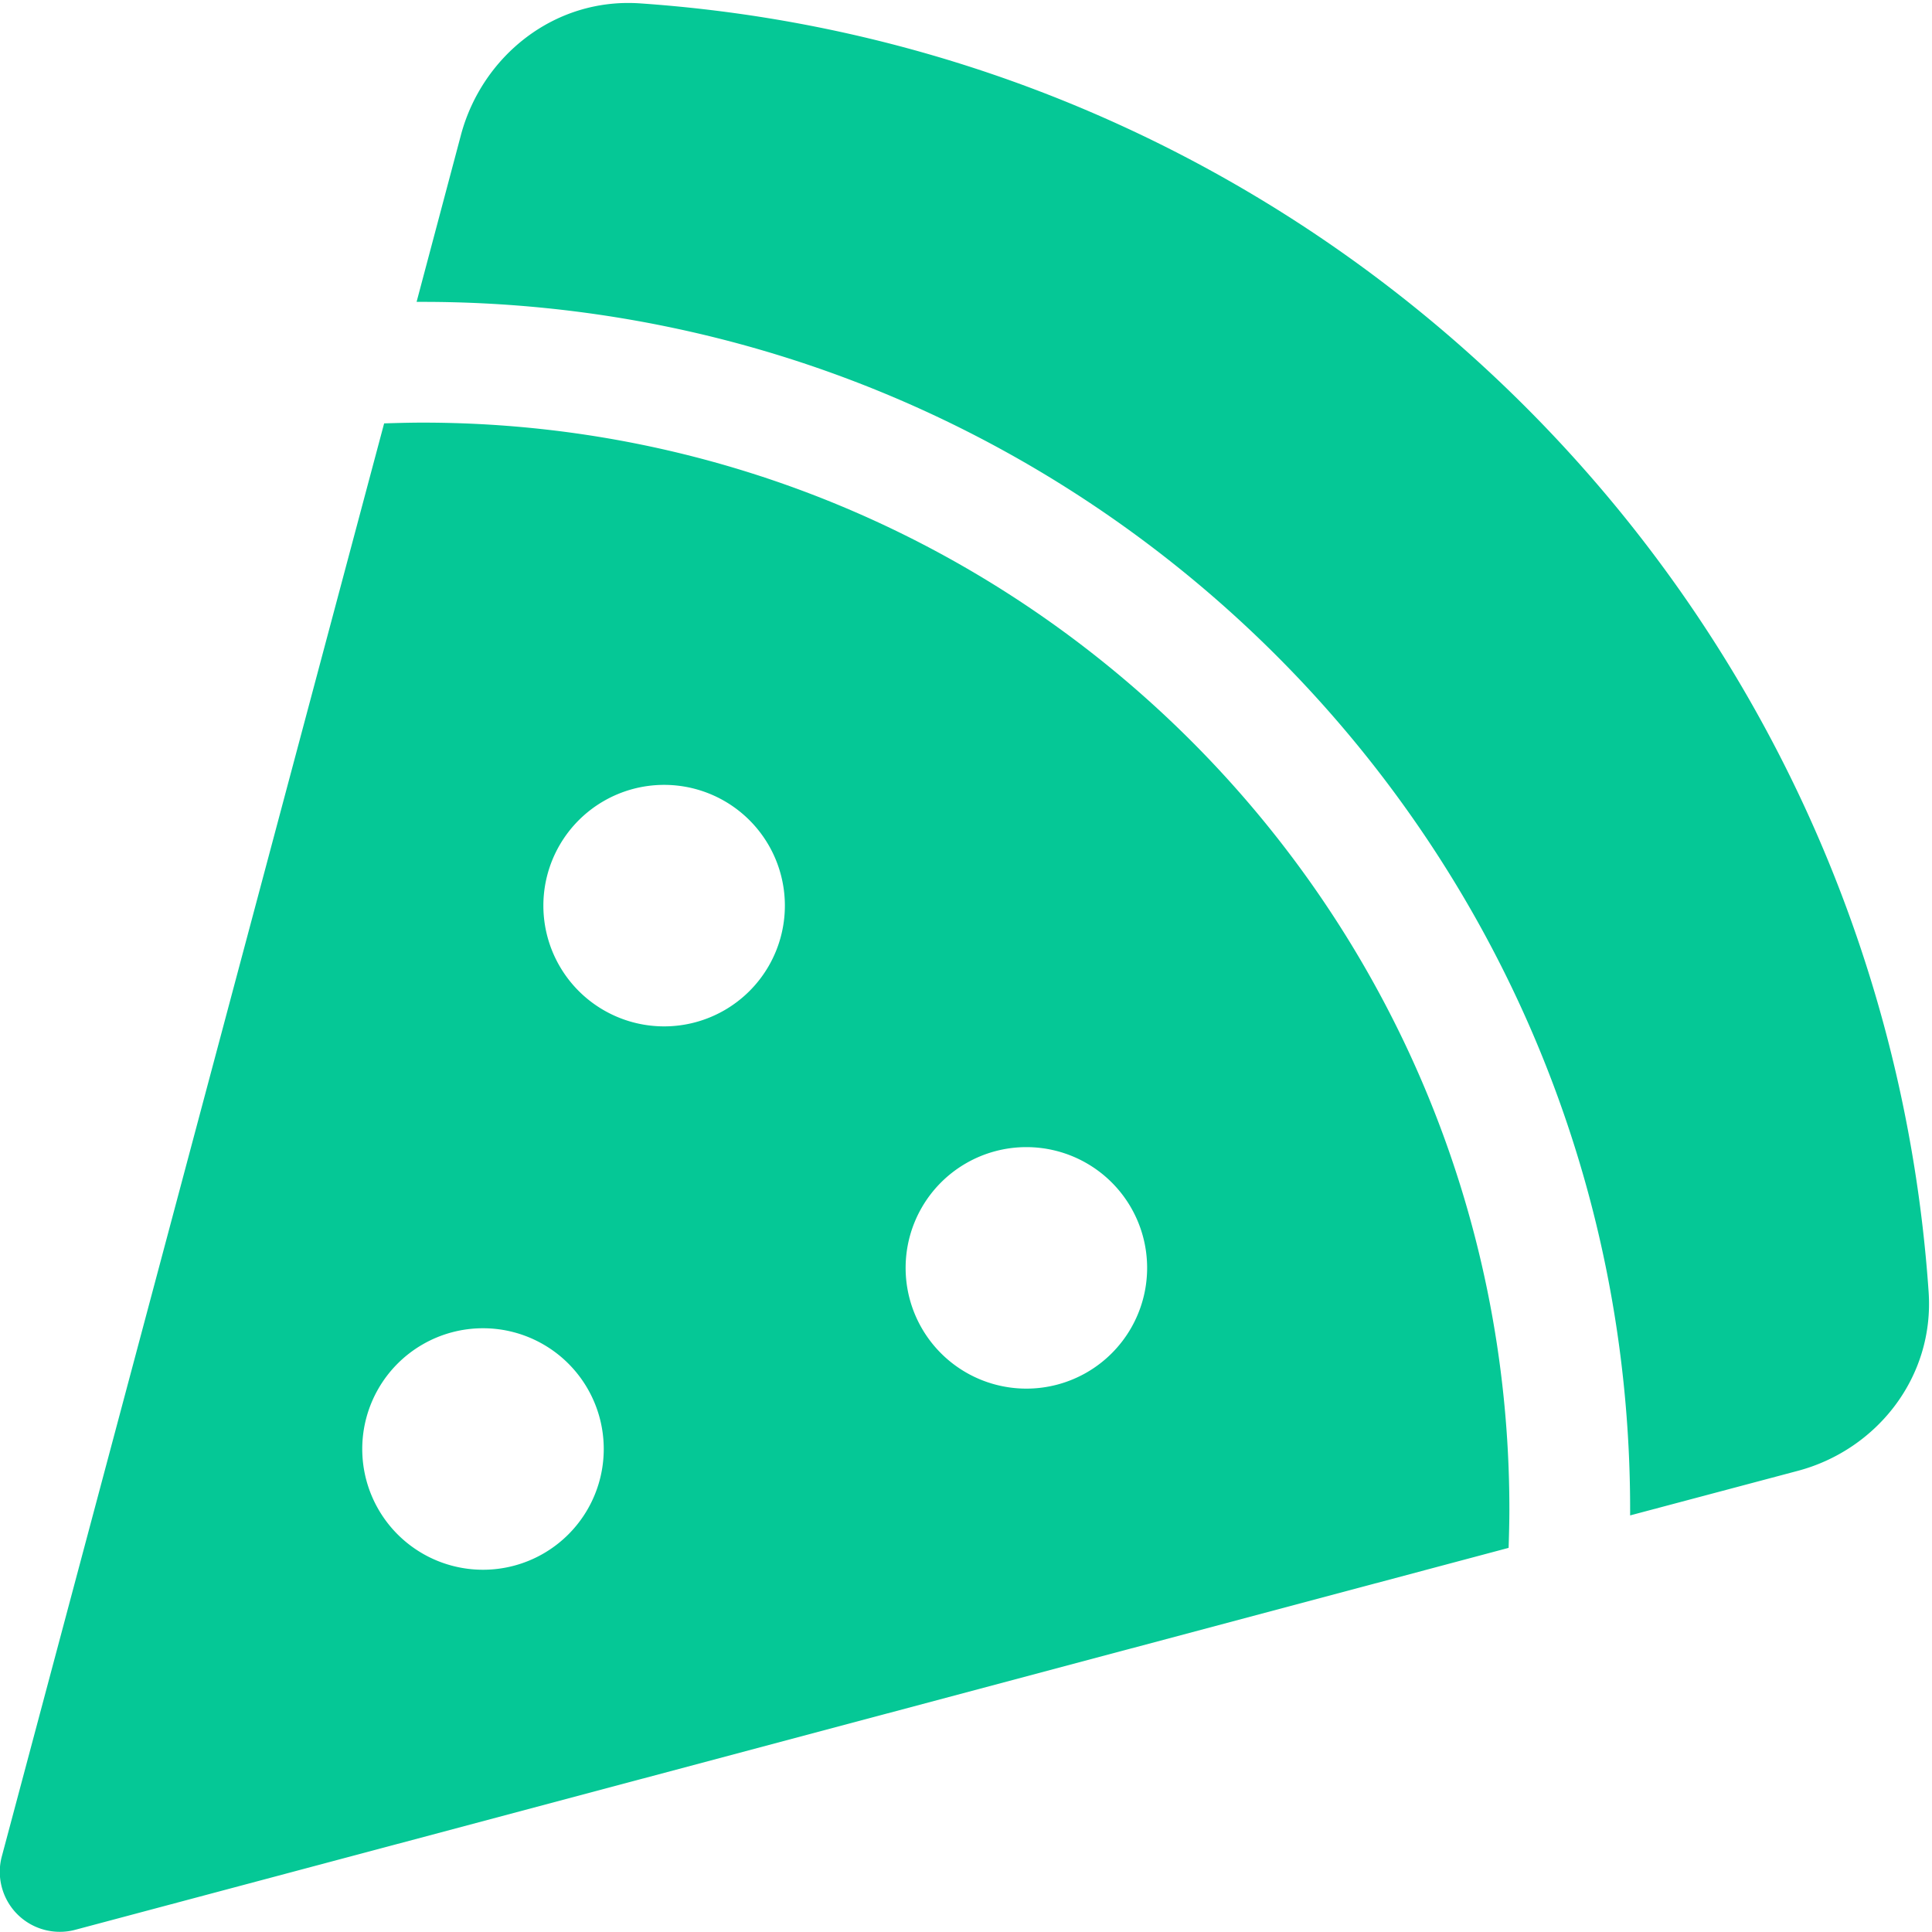 <svg xmlns="http://www.w3.org/2000/svg" viewBox="0 0 512 512"><path d="M169.7 .9c-22.8-1.6-41.9 14-47.5 34.7L110.4 80c.5 0 1.1 0 1.6 0c176.7 0 320 143.3 320 320c0 .5 0 1.1 0 1.6l44.4-11.8c20.8-5.5 36.3-24.7 34.7-47.5C498.5 159.5 352.5 13.5 169.7 .9zM399.8 410.2c.1-3.4 .2-6.8 .2-10.2c0-159.1-128.9-288-288-288c-3.4 0-6.8 .1-10.2 .2L.5 491.9c-1.5 5.5 .1 11.4 4.1 15.4s9.9 5.6 15.4 4.1L399.8 410.2zM176 208a32 32 0 1 1 0 64 32 32 0 1 1 0-64zm64 128a32 32 0 1 1 64 0 32 32 0 1 1 -64 0zM96 384a32 32 0 1 1 64 0 32 32 0 1 1 -64 0z" fill="#05c896" /></svg>